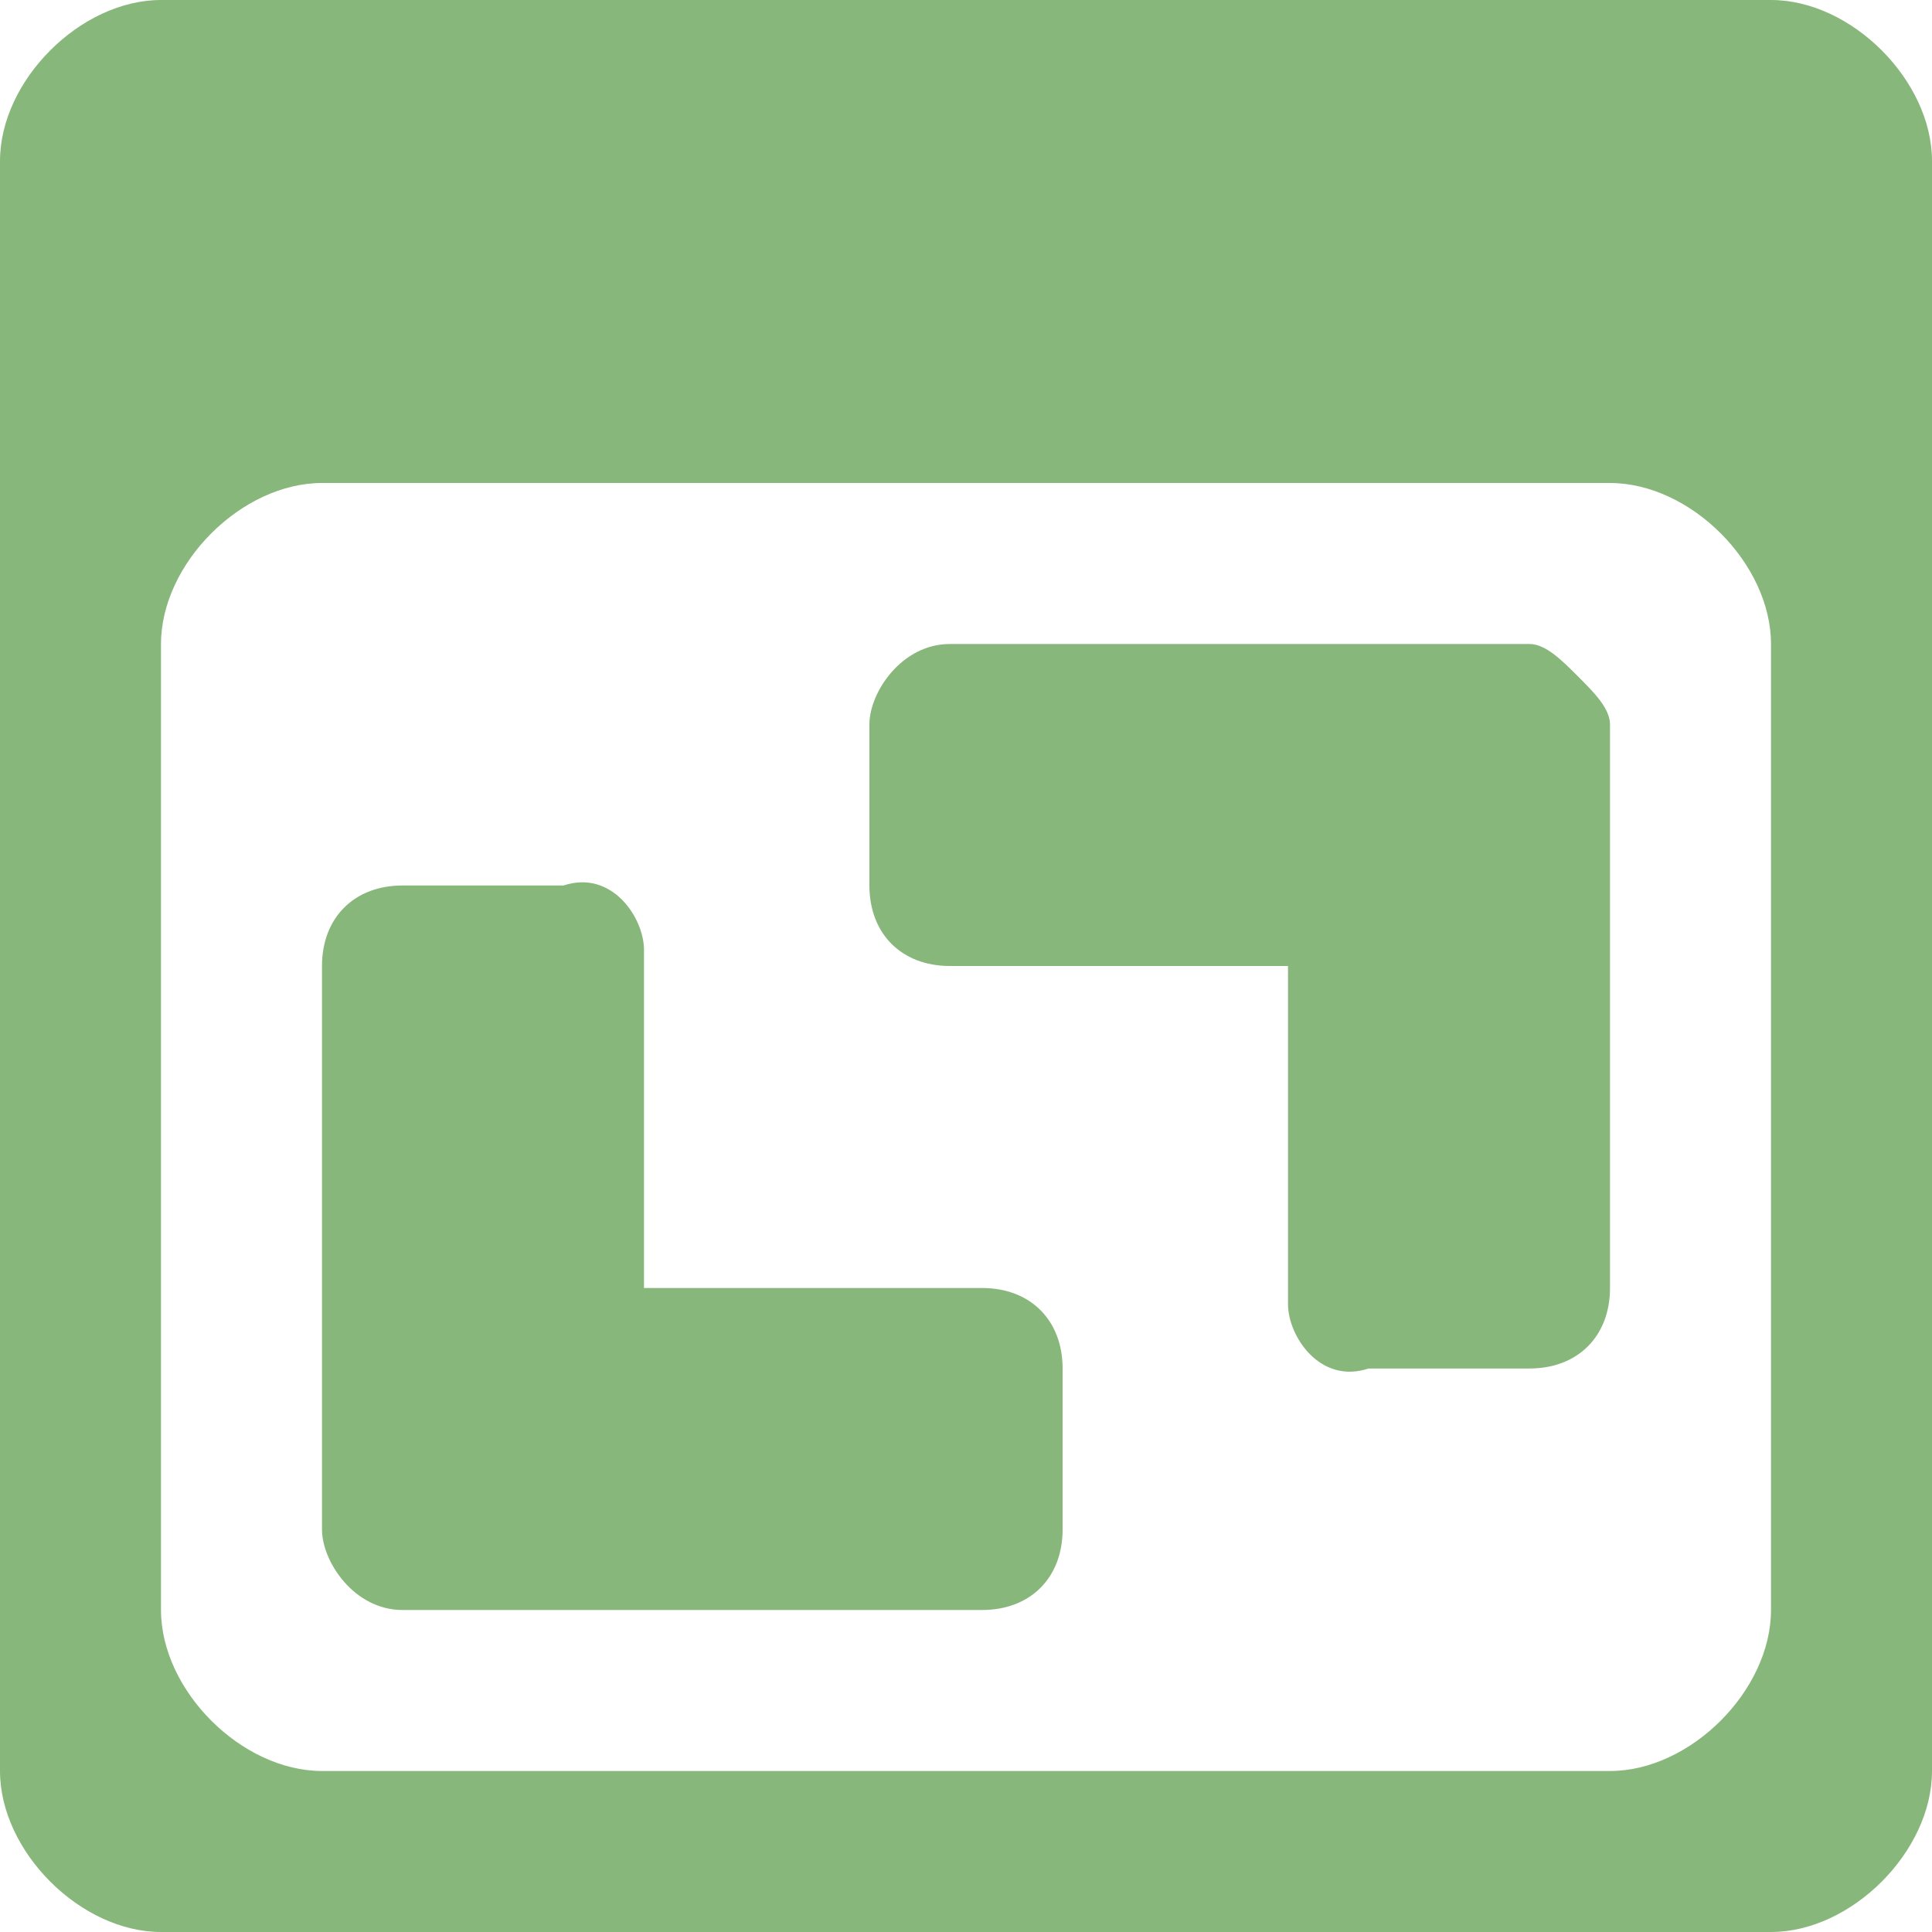 <!DOCTYPE svg PUBLIC "-//W3C//DTD SVG 1.1//EN" "http://www.w3.org/Graphics/SVG/1.1/DTD/svg11.dtd"><svg xmlns="http://www.w3.org/2000/svg" width="12" height="12" viewBox="0 0 12 12" preserveAspectRatio="xMinYMid meet" overflow="visible"><path d="M11 0h-10c-.5 0-1 .5-1 1v10c0 .5.5 1 1 1h10c.5 0 1-.5 1-1v-10c0-.5-.5-1-1-1zm0 10c0 .5-.5 1-1 1h-8c-.5 0-1-.5-1-1v-6c0-.5.5-1 1-1h8c.5 0 1 .5 1 1v6zm-1.2-5.8c.1.1.2.2.2.3v3.5c0 .3-.2.5-.5.5h-1c-.3.1-.5-.2-.5-.4v-2.1h-2.1c-.3 0-.5-.2-.5-.5v-1c0-.2.2-.5.5-.5h3.6c.1 0 .2.1.3.2zm-3.2 4.3v1c0 .3-.2.5-.5.5h-3.6c-.3 0-.5-.3-.5-.5v-3.5c0-.3.2-.5.5-.5h1c.3-.1.5.2.5.4v2.1h2.1c.3 0 .5.2.5.5z" fill="#88b77b"/></svg>